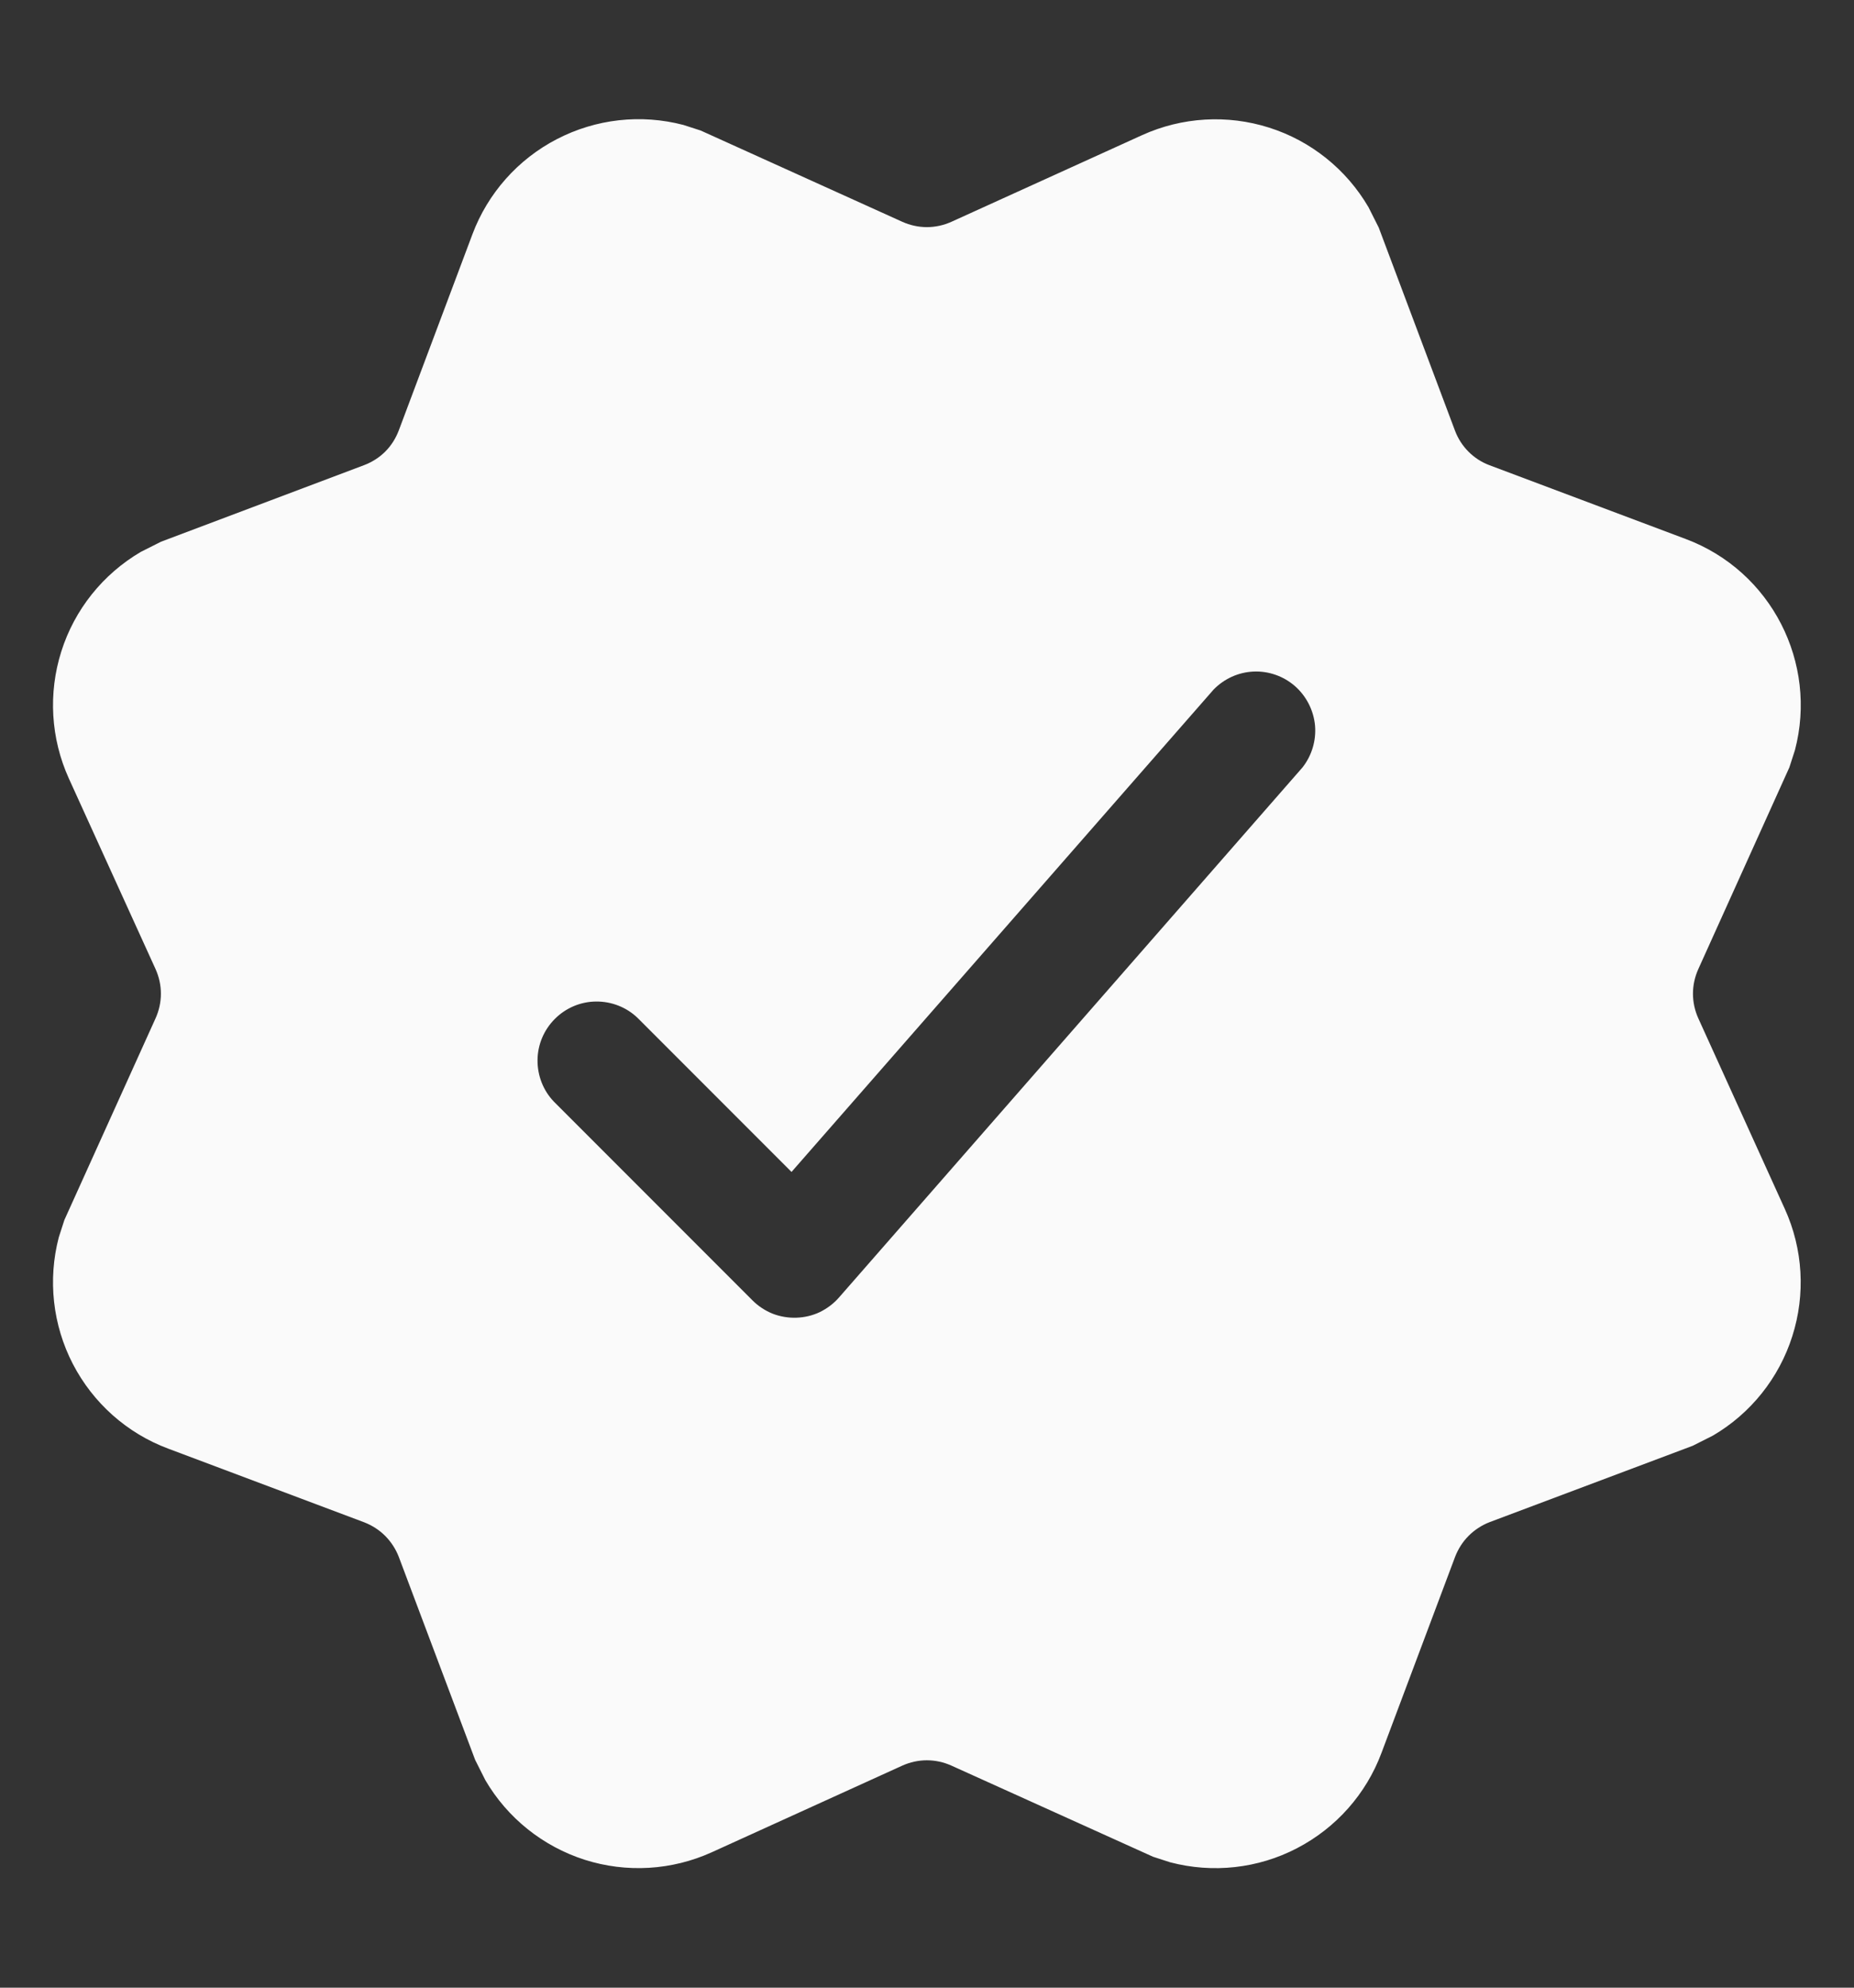 <svg width="14" height="15" viewBox="0 0 14 15" fill="none" xmlns="http://www.w3.org/2000/svg">
<rect x="0" y="0" width="14" height="15" fill="#333333" stroke="none"/>
<path d="M10.334 1.564L10.411 1.717L10.987 3.25C11.032 3.37 11.127 3.466 11.248 3.511L12.728 4.067C13.378 4.31 13.727 5.004 13.554 5.661L13.512 5.791L12.824 7.314C12.798 7.372 12.784 7.435 12.784 7.499C12.784 7.563 12.798 7.626 12.824 7.684L13.478 9.124C13.615 9.426 13.635 9.768 13.534 10.084C13.434 10.399 13.22 10.667 12.934 10.834L12.781 10.911L11.248 11.487C11.189 11.51 11.135 11.545 11.09 11.59C11.045 11.635 11.011 11.689 10.988 11.748L10.432 13.228C10.316 13.539 10.088 13.795 9.793 13.948C9.499 14.101 9.158 14.138 8.837 14.054L8.707 14.012L7.184 13.324C7.126 13.298 7.063 13.284 6.999 13.284C6.935 13.284 6.872 13.298 6.814 13.324L5.375 13.978C5.073 14.115 4.731 14.135 4.416 14.035C4.1 13.934 3.832 13.72 3.665 13.434L3.588 13.281L3.011 11.748C2.988 11.689 2.953 11.635 2.908 11.59C2.863 11.545 2.809 11.511 2.75 11.488L1.27 10.932C0.959 10.816 0.703 10.588 0.55 10.293C0.398 9.999 0.36 9.658 0.444 9.337L0.486 9.207L1.175 7.684C1.201 7.626 1.215 7.563 1.215 7.499C1.215 7.435 1.201 7.372 1.175 7.314L0.52 5.875C0.383 5.573 0.363 5.232 0.463 4.916C0.563 4.6 0.777 4.333 1.063 4.165L1.216 4.088L2.75 3.51C2.81 3.487 2.864 3.453 2.909 3.408C2.954 3.363 2.988 3.309 3.011 3.249L3.567 1.769C3.683 1.459 3.911 1.202 4.205 1.05C4.5 0.897 4.84 0.859 5.161 0.943L5.291 0.985L6.814 1.674C6.872 1.7 6.935 1.714 6.999 1.714C7.063 1.714 7.126 1.7 7.184 1.674L8.624 1.02C8.926 0.883 9.268 0.863 9.583 0.963C9.899 1.063 10.167 1.278 10.334 1.564ZM9.164 5.204L5.977 8.844L4.815 7.682C4.731 7.601 4.618 7.557 4.501 7.558C4.384 7.559 4.273 7.606 4.19 7.689C4.107 7.772 4.06 7.883 4.059 8C4.058 8.117 4.102 8.23 4.183 8.314L5.683 9.814C5.726 9.857 5.778 9.891 5.835 9.914C5.892 9.936 5.953 9.946 6.014 9.944C6.075 9.942 6.135 9.928 6.19 9.902C6.245 9.875 6.295 9.838 6.335 9.792L9.835 5.792C9.906 5.702 9.94 5.588 9.93 5.474C9.919 5.36 9.865 5.254 9.779 5.178C9.693 5.103 9.581 5.063 9.466 5.068C9.351 5.073 9.244 5.122 9.164 5.204Z" fill="#FAFAFA"/>
</svg>
